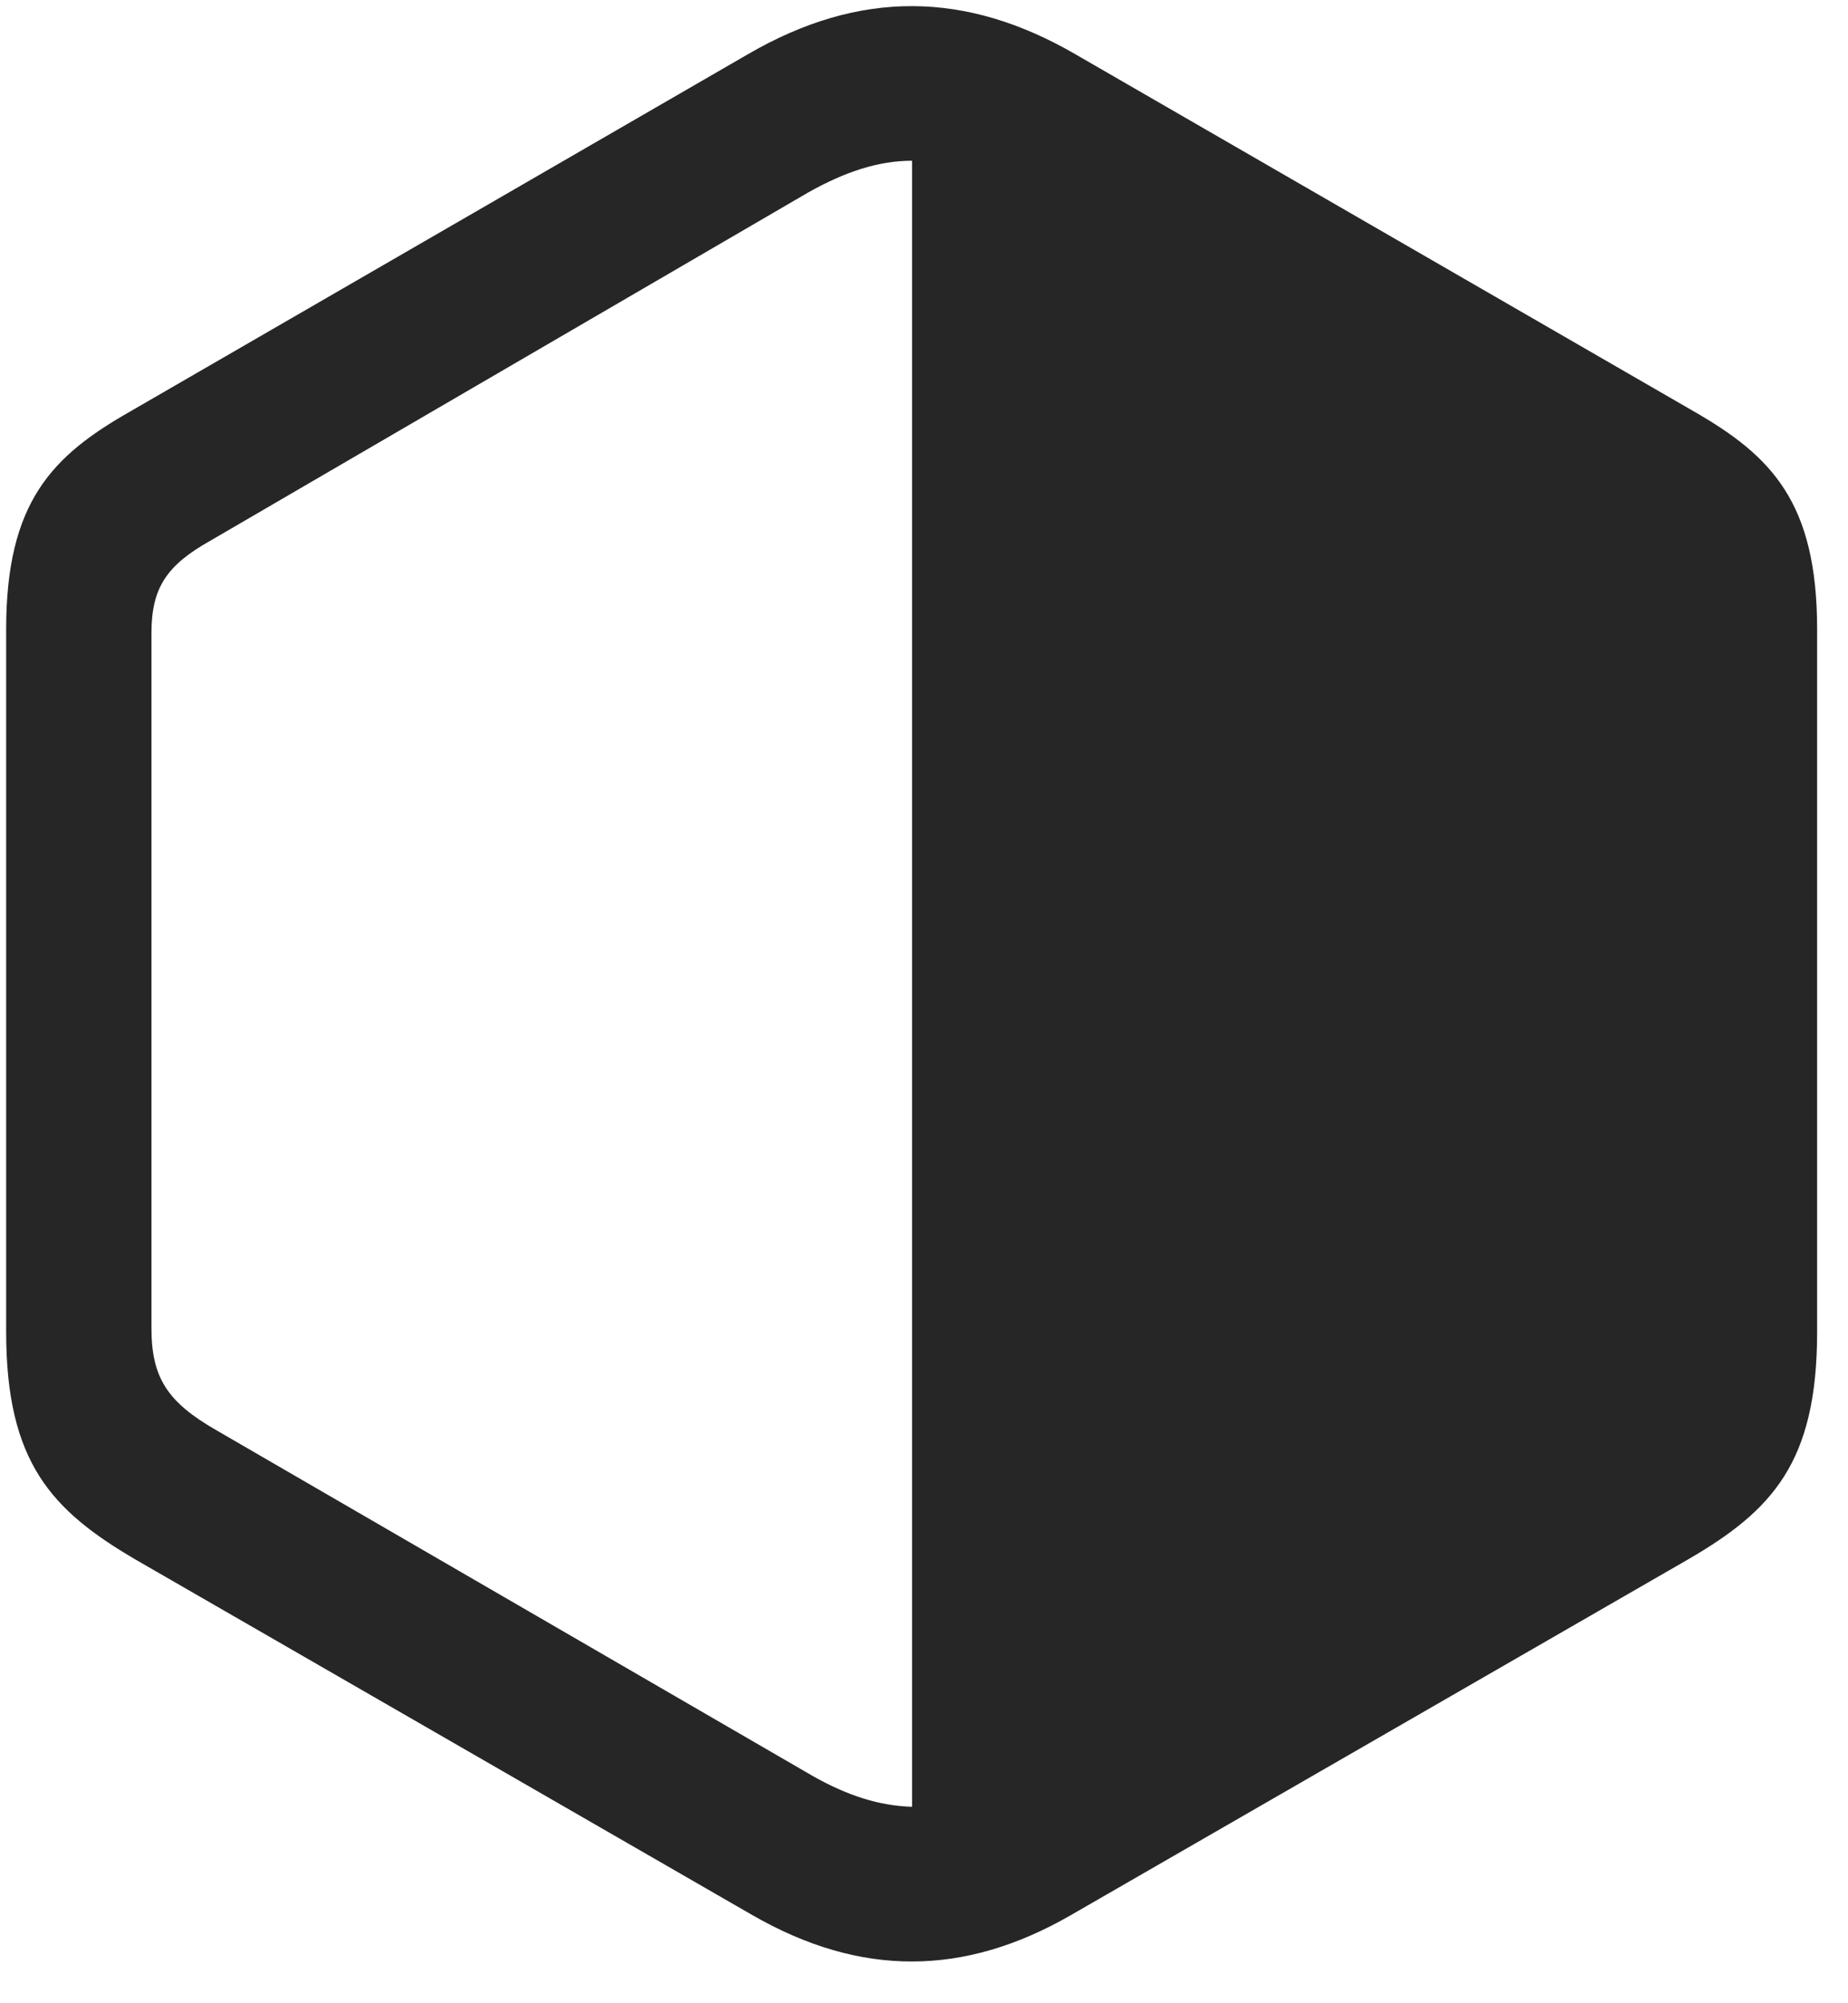 <svg width="24" height="26" viewBox="0 0 24 26" fill="none" xmlns="http://www.w3.org/2000/svg">
<g clip-path="url(#clip0_2207_7823)">
<path d="M21.924 20.239C23.013 19.606 23.599 18.985 23.599 17.286V8.168C23.599 6.516 23.002 5.918 22.006 5.344L13.966 0.704C12.549 -0.117 11.166 -0.14 9.713 0.704L1.685 5.344C0.677 5.918 0.08 6.516 0.08 8.168V17.286C0.08 18.985 0.677 19.606 1.756 20.239L9.771 24.856C11.178 25.665 12.525 25.653 13.908 24.856L21.924 20.239ZM11.845 23.45C11.424 23.438 11.013 23.309 10.556 23.051L2.81 18.563C2.177 18.2 1.967 17.883 1.967 17.239V8.215C1.967 7.629 2.166 7.336 2.728 7.02L10.498 2.497C10.978 2.227 11.412 2.086 11.845 2.086V23.45Z" fill="black" fill-opacity="0.85"/>
</g>
<defs>
<clipPath id="clip0_2207_7823">
<rect width="23.52" height="25.38" fill="white" transform="translate(0.08 0.078)"/>
</clipPath>
</defs>
</svg>
